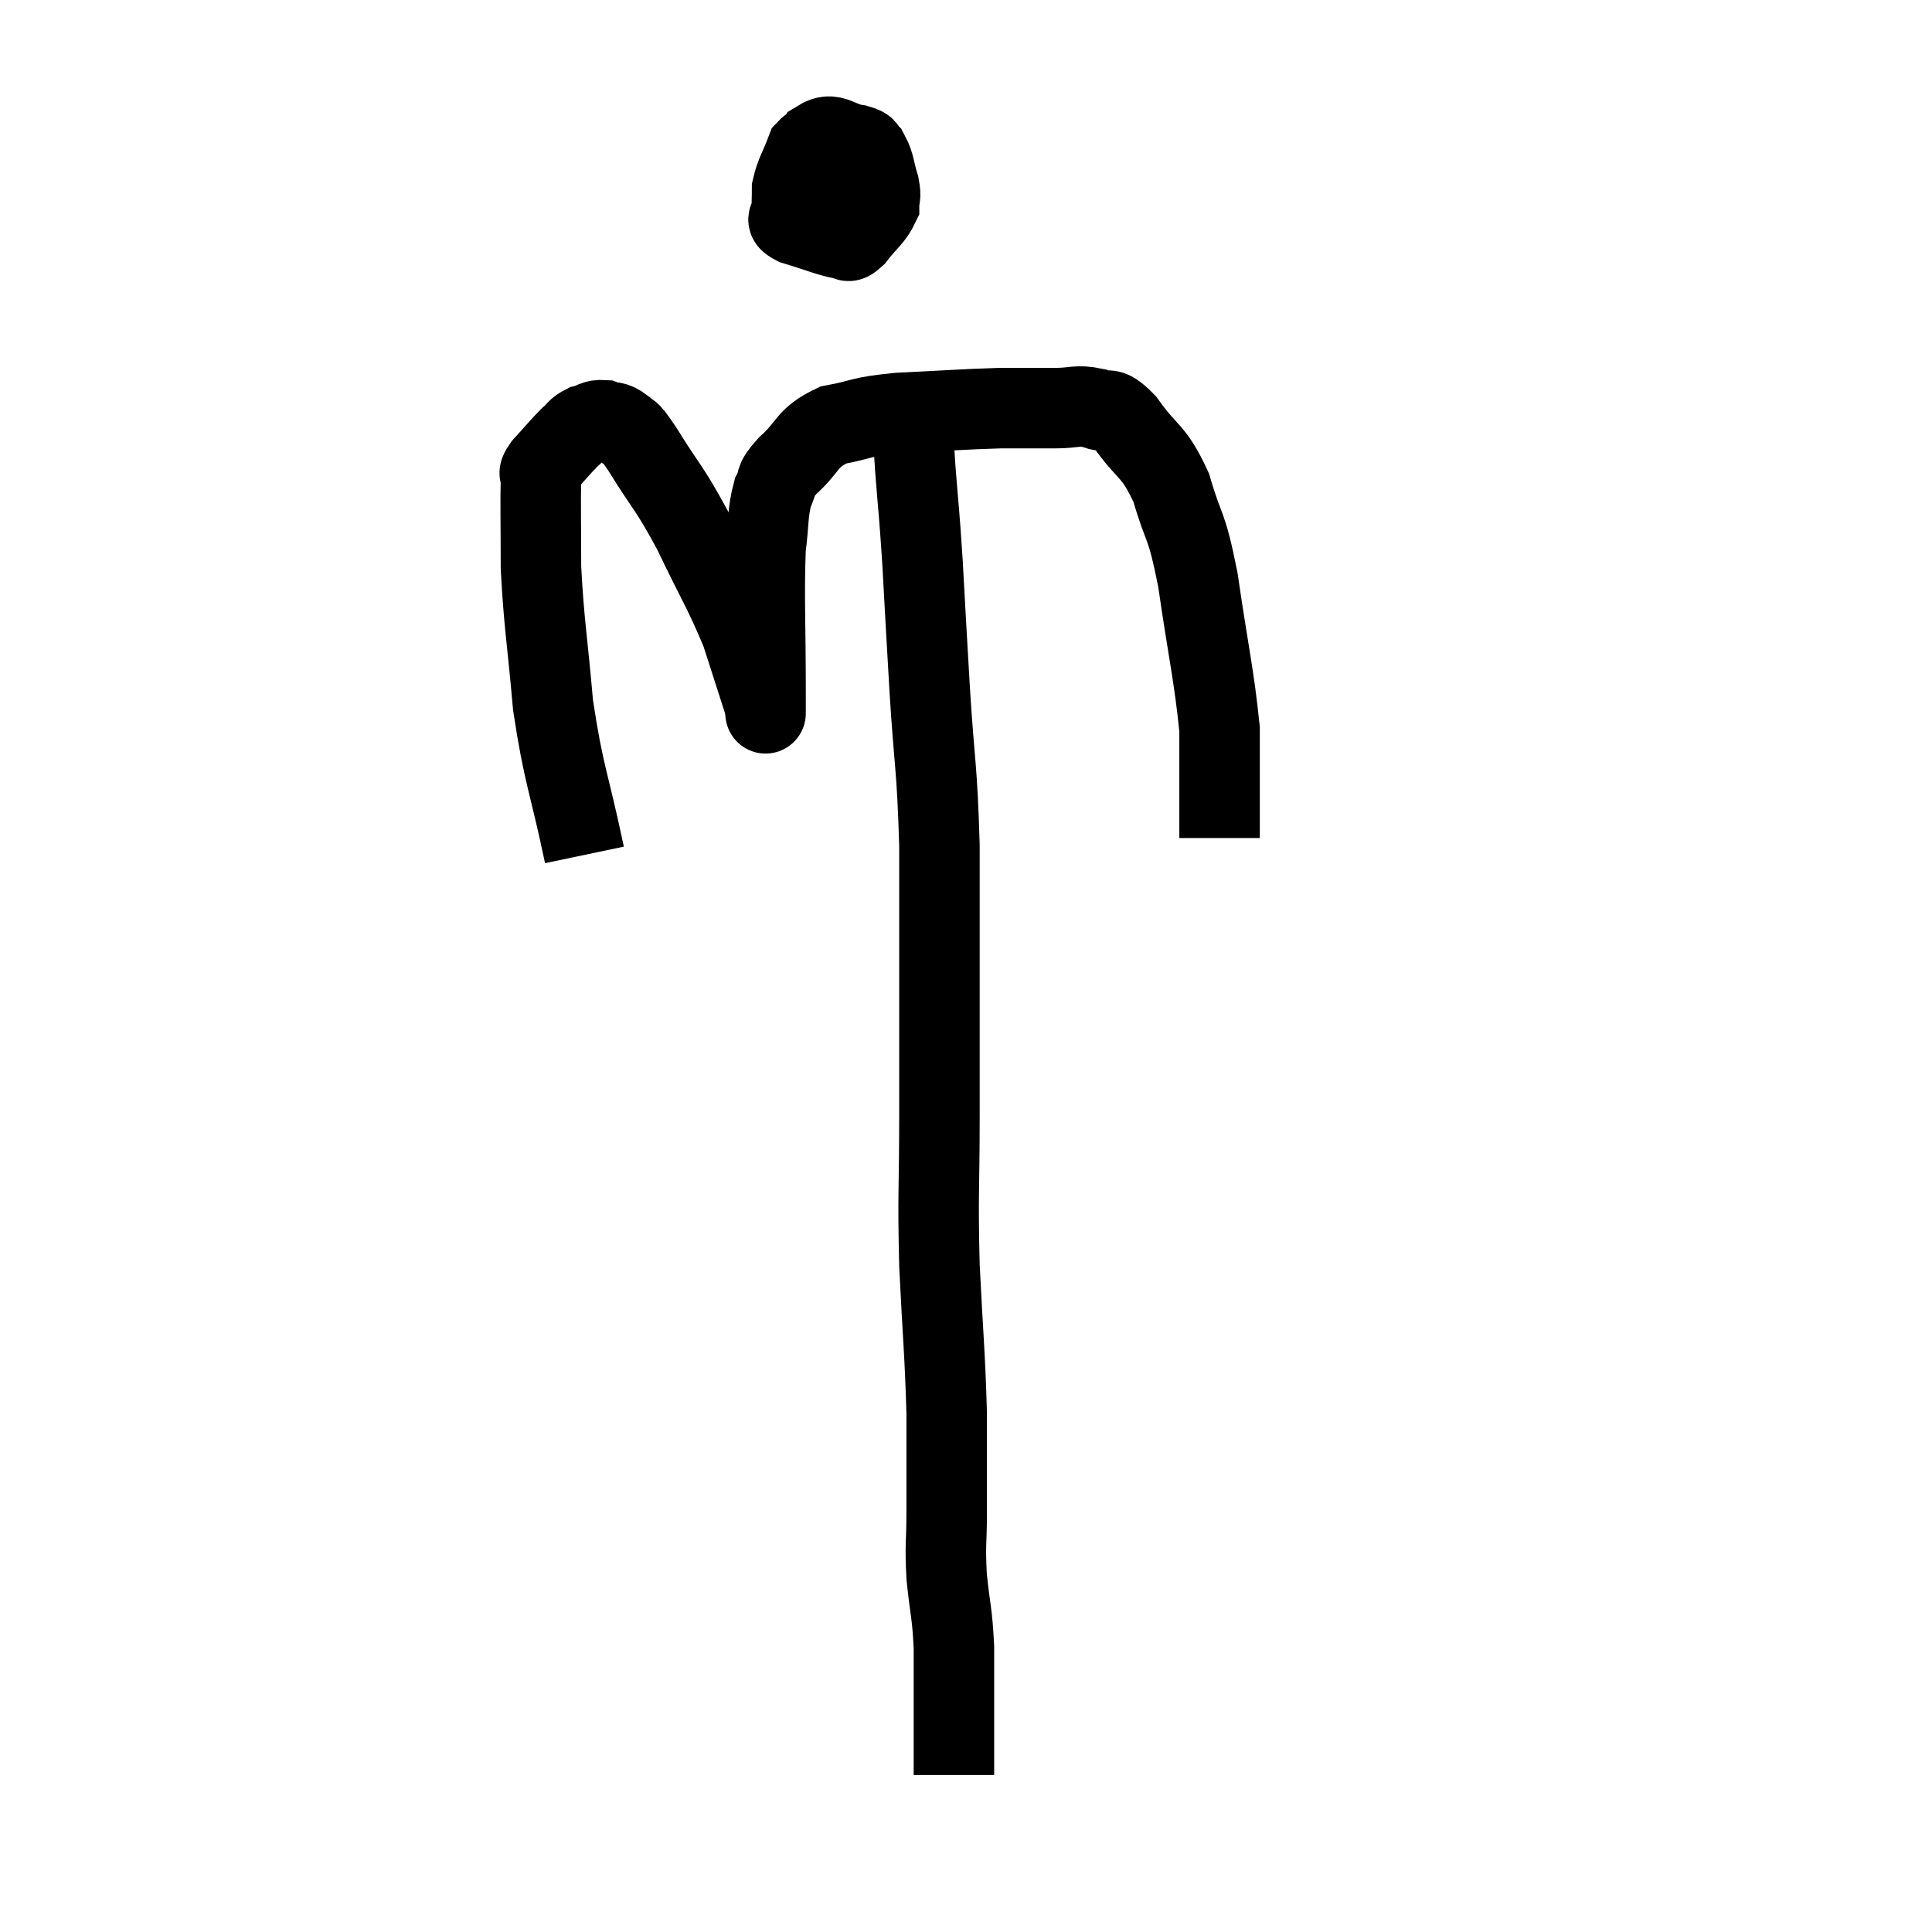 <svg width="48" height="48" viewBox="0 0 48 48" xmlns="http://www.w3.org/2000/svg"><path d="M 14.52 21.24 C 14.13 19.38, 14.01 19.305, 13.74 17.52 C 13.59 15.81, 13.515 15.51, 13.44 14.1 C 13.44 12.99, 13.425 12.51, 13.44 11.88 C 13.47 11.73, 13.32 11.835, 13.5 11.58 C 13.83 11.22, 13.905 11.115, 14.16 10.86 C 14.34 10.71, 14.31 10.665, 14.52 10.56 C 14.76 10.5, 14.76 10.425, 15 10.44 C 15.24 10.53, 15.24 10.44, 15.48 10.62 C 15.72 10.89, 15.525 10.515, 15.96 11.16 C 16.59 12.18, 16.605 12.06, 17.22 13.2 C 17.82 14.46, 17.985 14.67, 18.42 15.72 C 18.69 16.56, 18.81 16.935, 18.96 17.4 C 18.99 17.49, 19.005 17.625, 19.02 17.58 C 19.02 17.4, 19.02 18.21, 19.02 17.22 C 19.02 15.42, 18.975 14.865, 19.02 13.62 C 19.11 12.93, 19.065 12.75, 19.2 12.24 C 19.38 11.91, 19.185 12, 19.56 11.58 C 20.13 11.07, 20.01 10.89, 20.7 10.56 C 21.51 10.41, 21.285 10.365, 22.32 10.26 C 23.58 10.2, 23.865 10.17, 24.84 10.14 C 25.53 10.14, 25.635 10.14, 26.22 10.14 C 26.7 10.14, 26.745 10.05, 27.18 10.14 C 27.57 10.32, 27.48 10.005, 27.96 10.5 C 28.53 11.31, 28.65 11.145, 29.1 12.12 C 29.43 13.26, 29.46 12.9, 29.76 14.4 C 30.03 16.26, 30.165 16.785, 30.3 18.12 C 30.3 18.93, 30.3 19.215, 30.3 19.74 C 30.3 19.98, 30.3 19.95, 30.3 20.22 C 30.3 20.52, 30.3 20.76, 30.3 20.82 L 30.3 20.46" fill="none" stroke="black" stroke-width="2"></path><path d="M 20.22 3.36 C 20.19 3.84, 20.175 3.855, 20.16 4.32 C 20.16 4.77, 20.07 4.89, 20.16 5.22 C 20.34 5.43, 20.28 5.52, 20.52 5.64 C 20.82 5.67, 20.925 5.925, 21.12 5.7 C 21.21 5.22, 21.255 5.13, 21.3 4.74 C 21.3 4.44, 21.375 4.365, 21.3 4.14 C 21.15 3.99, 21.165 3.96, 21 3.84 C 20.82 3.75, 20.88 3.69, 20.64 3.66 C 20.34 3.69, 20.28 3.465, 20.04 3.72 C 19.86 4.2, 19.77 4.29, 19.68 4.68 C 19.68 4.98, 19.665 5.055, 19.68 5.28 C 19.71 5.43, 19.425 5.415, 19.74 5.58 C 20.34 5.76, 20.565 5.865, 20.94 5.94 C 21.09 5.91, 21.015 6.09, 21.24 5.88 C 21.54 5.49, 21.69 5.415, 21.84 5.1 C 21.84 4.86, 21.9 4.935, 21.84 4.62 C 21.72 4.23, 21.735 4.095, 21.6 3.84 C 21.45 3.72, 21.615 3.69, 21.3 3.6 C 20.82 3.54, 20.7 3.255, 20.34 3.48 C 20.1 3.99, 19.98 4.215, 19.86 4.5 L 19.86 4.62" fill="none" stroke="black" stroke-width="2"></path><path d="M 22.68 10.44 C 22.71 11.04, 22.68 10.755, 22.74 11.64 C 22.83 12.81, 22.83 12.6, 22.92 13.98 C 23.01 15.57, 22.995 15.405, 23.1 17.16 C 23.22 19.08, 23.28 18.99, 23.34 21 C 23.34 23.1, 23.34 23.52, 23.34 25.2 C 23.34 26.46, 23.34 26.16, 23.34 27.72 C 23.34 29.58, 23.295 29.595, 23.34 31.44 C 23.43 33.27, 23.475 33.57, 23.52 35.1 C 23.52 36.33, 23.52 36.54, 23.52 37.56 C 23.52 38.37, 23.475 38.34, 23.52 39.18 C 23.61 40.05, 23.655 40.035, 23.7 40.92 C 23.7 41.82, 23.7 42, 23.7 42.72 C 23.7 43.26, 23.7 43.53, 23.7 43.8 C 23.7 43.8, 23.7 43.725, 23.7 43.8 C 23.7 43.95, 23.7 44.025, 23.7 44.1 C 23.7 44.1, 23.7 44.1, 23.7 44.1 L 23.7 44.1" fill="none" stroke="black" stroke-width="2"></path></svg>